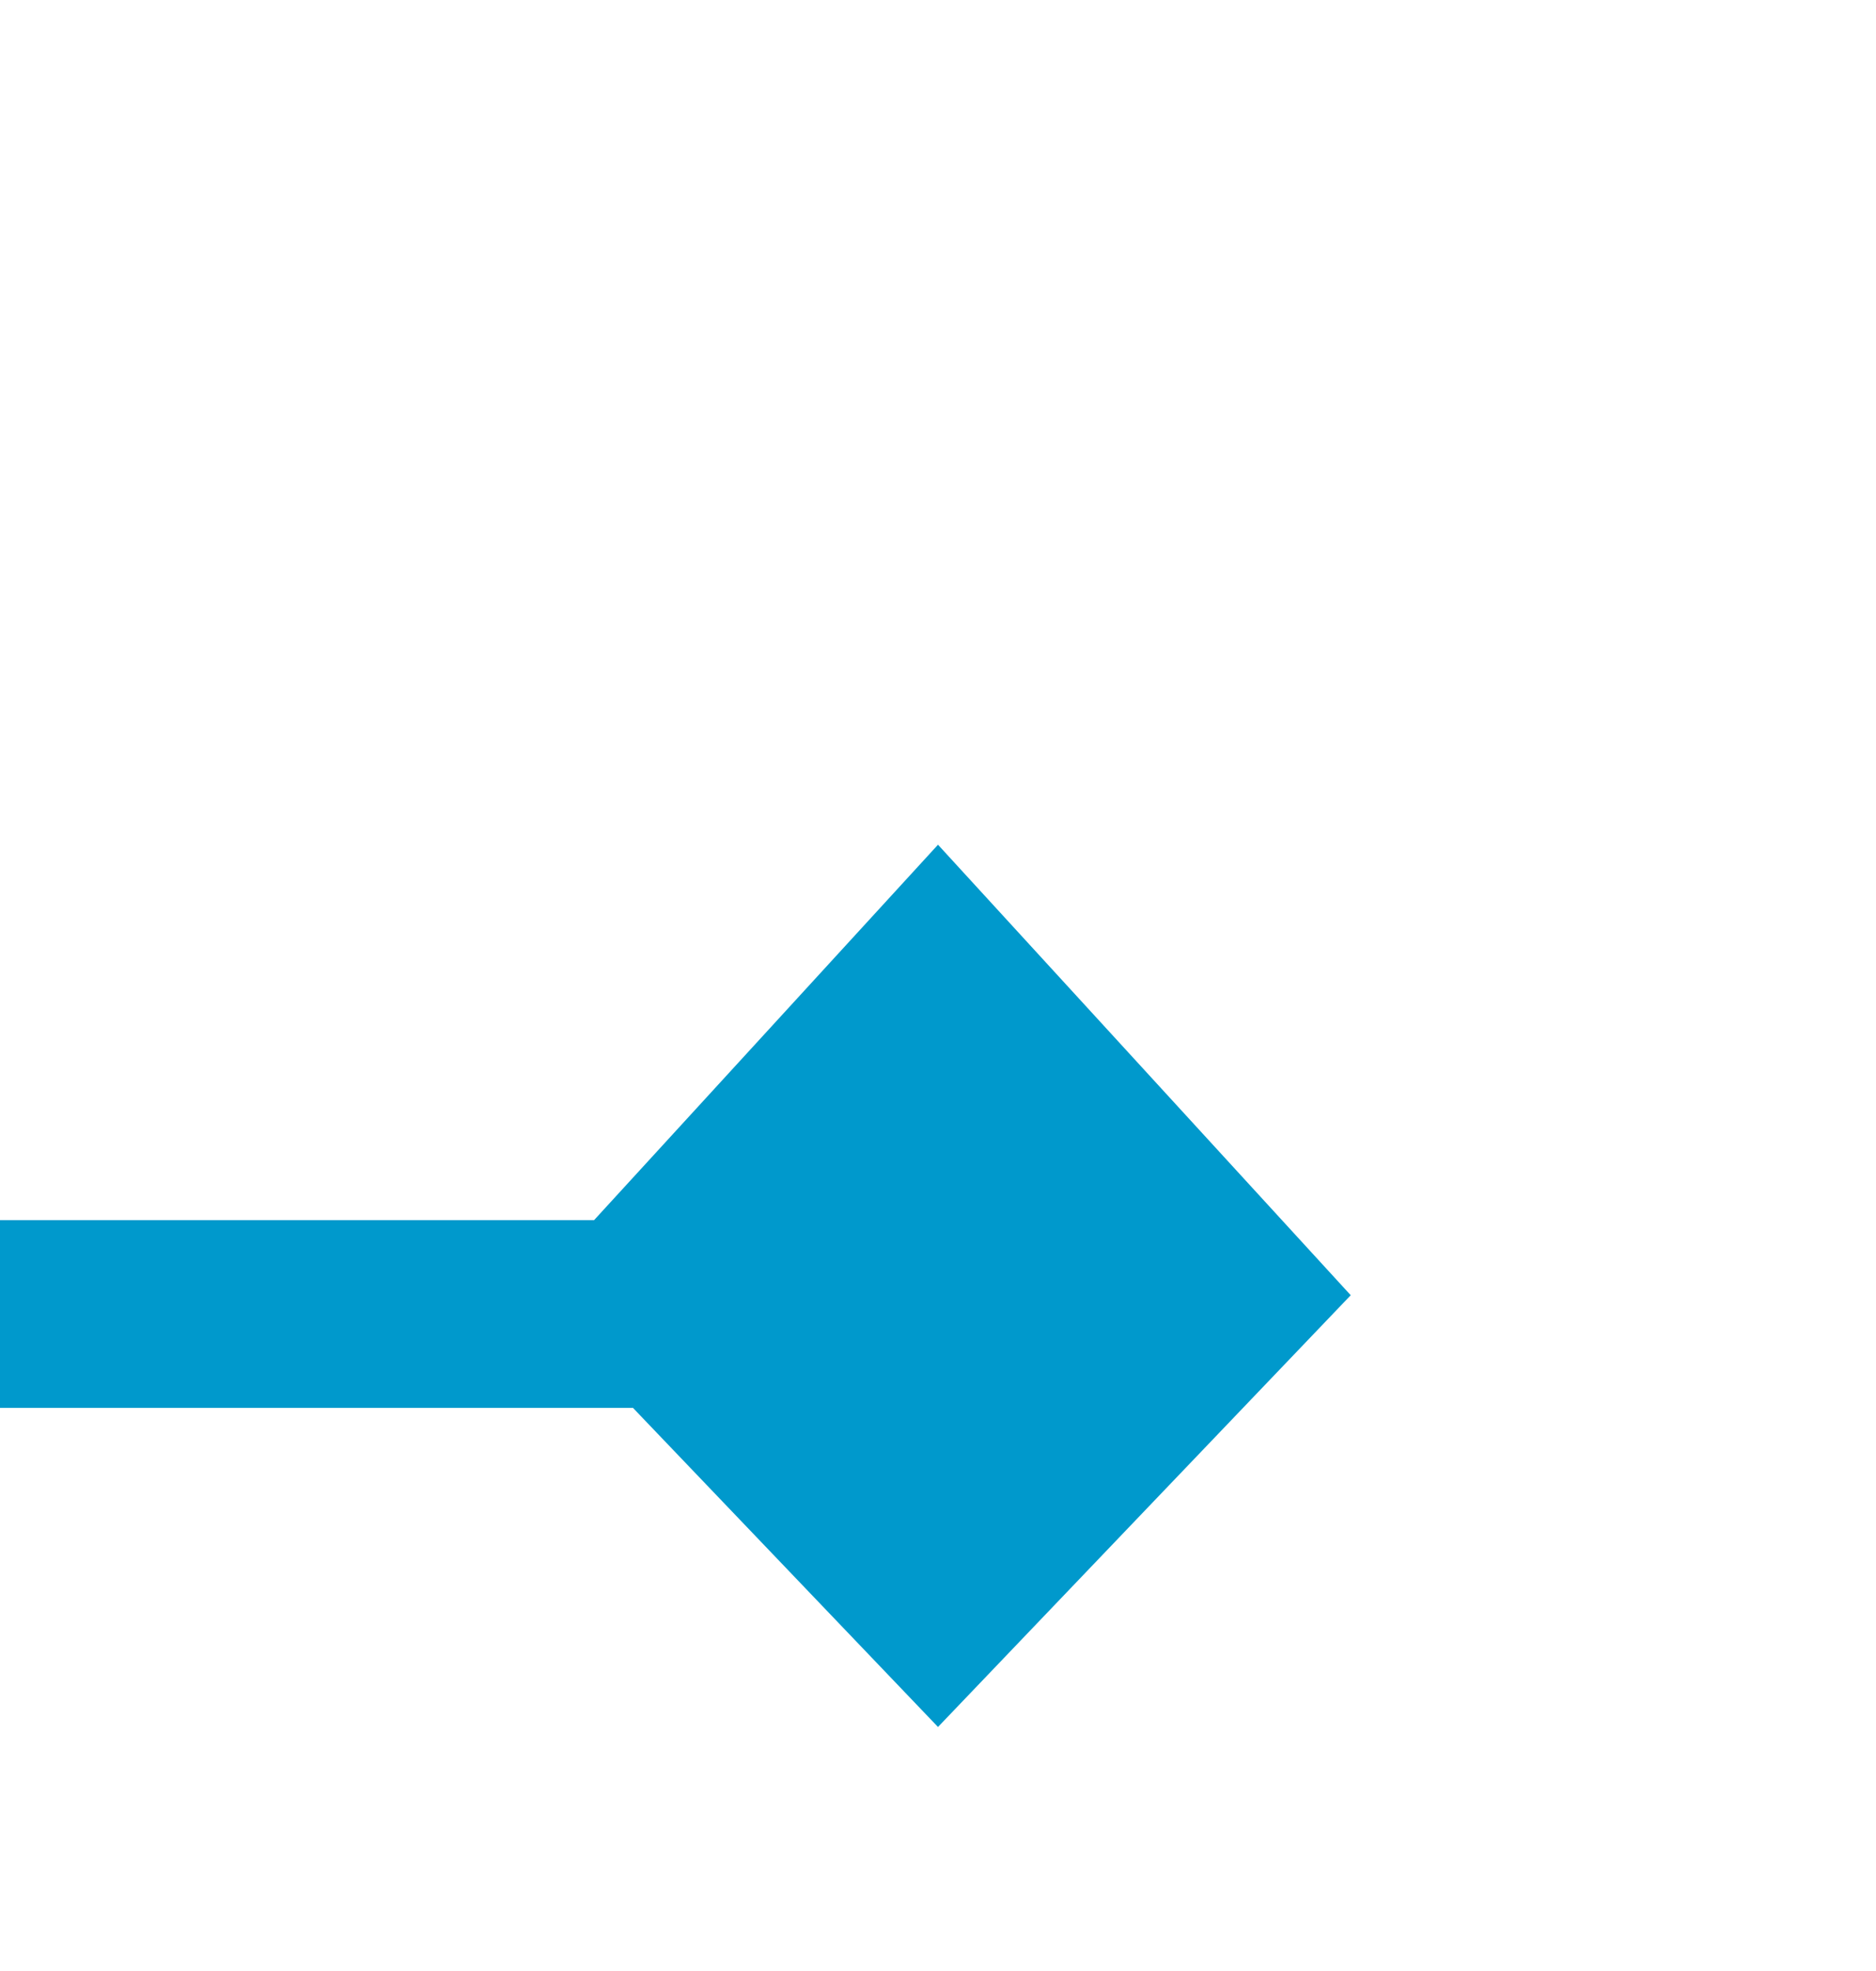 ﻿<?xml version="1.0" encoding="utf-8"?>
<svg version="1.1" xmlns:xlink="http://www.w3.org/1999/xlink" width="20px" height="21px" preserveAspectRatio="xMidYMin meet" viewBox="820 523  18 21" xmlns="http://www.w3.org/2000/svg">
  <path d="M 742 537  L 826.5 537  A 2.5 2.5 0 0 0 829 534.5 L 829 534  " stroke-width="2" stroke="#0099cc" fill="none" />
  <path d="M 833.4 536.8  L 829 532  L 824.6 536.8  L 829 541.4  L 833.4 536.8  Z " fill-rule="nonzero" fill="#0099cc" stroke="none" />
</svg>